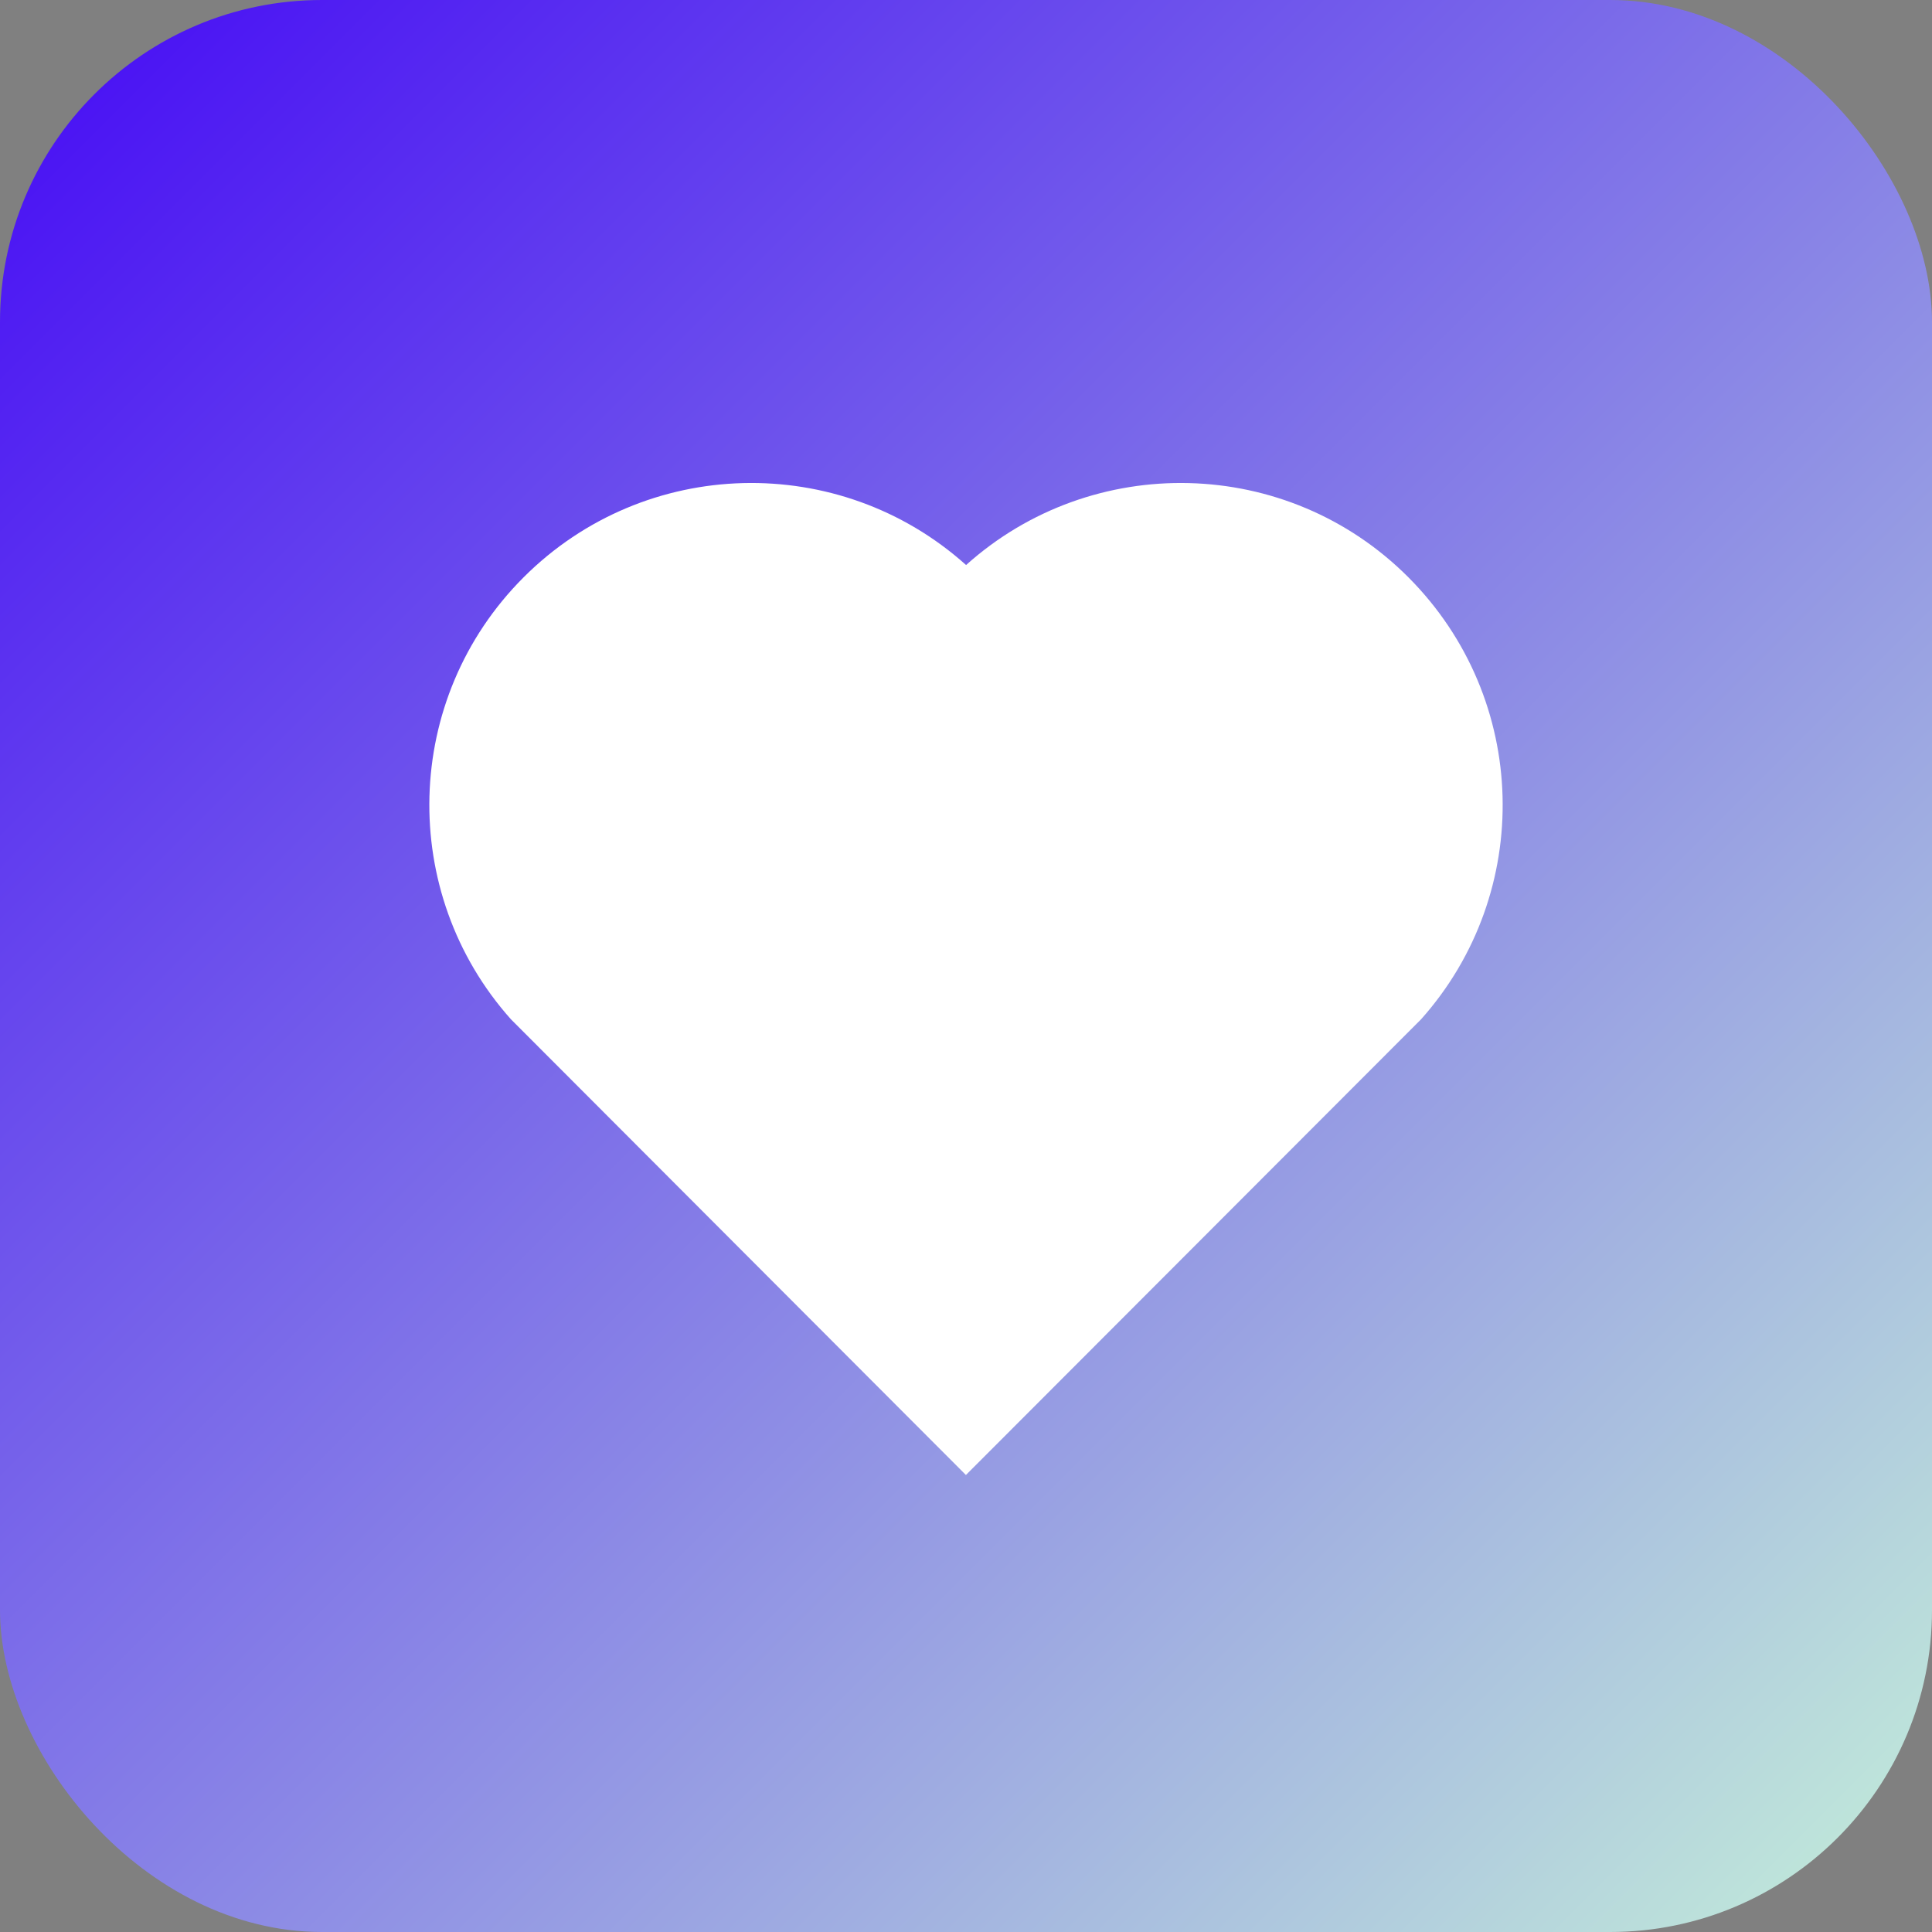 <svg width="24" height="24" viewBox="0 0 24 24" fill="none" xmlns="http://www.w3.org/2000/svg">
<rect x="0" y="0" width="24" height="24" fill="#808080" stroke="none"/>
<rect width="24" height="24" rx="4" fill="url(#paint0_linear_6_532)"/>
<path d="M12.001 7.019C13.567 5.613 15.987 5.66 17.495 7.171C19.003 8.683 19.055 11.091 17.653 12.662L11.999 18.323L6.347 12.662C4.945 11.091 4.997 8.679 6.505 7.171C8.015 5.662 10.43 5.611 12.001 7.019Z" fill="white"/>
<defs>
<linearGradient id="paint0_linear_6_532" x1="0" y1="0" x2="24" y2="24" gradientUnits="userSpaceOnUse">
<stop stop-color="#450AF5"/>
<stop offset="1" stop-color="#C4EFD9"/>
</linearGradient>
</defs>
</svg>
